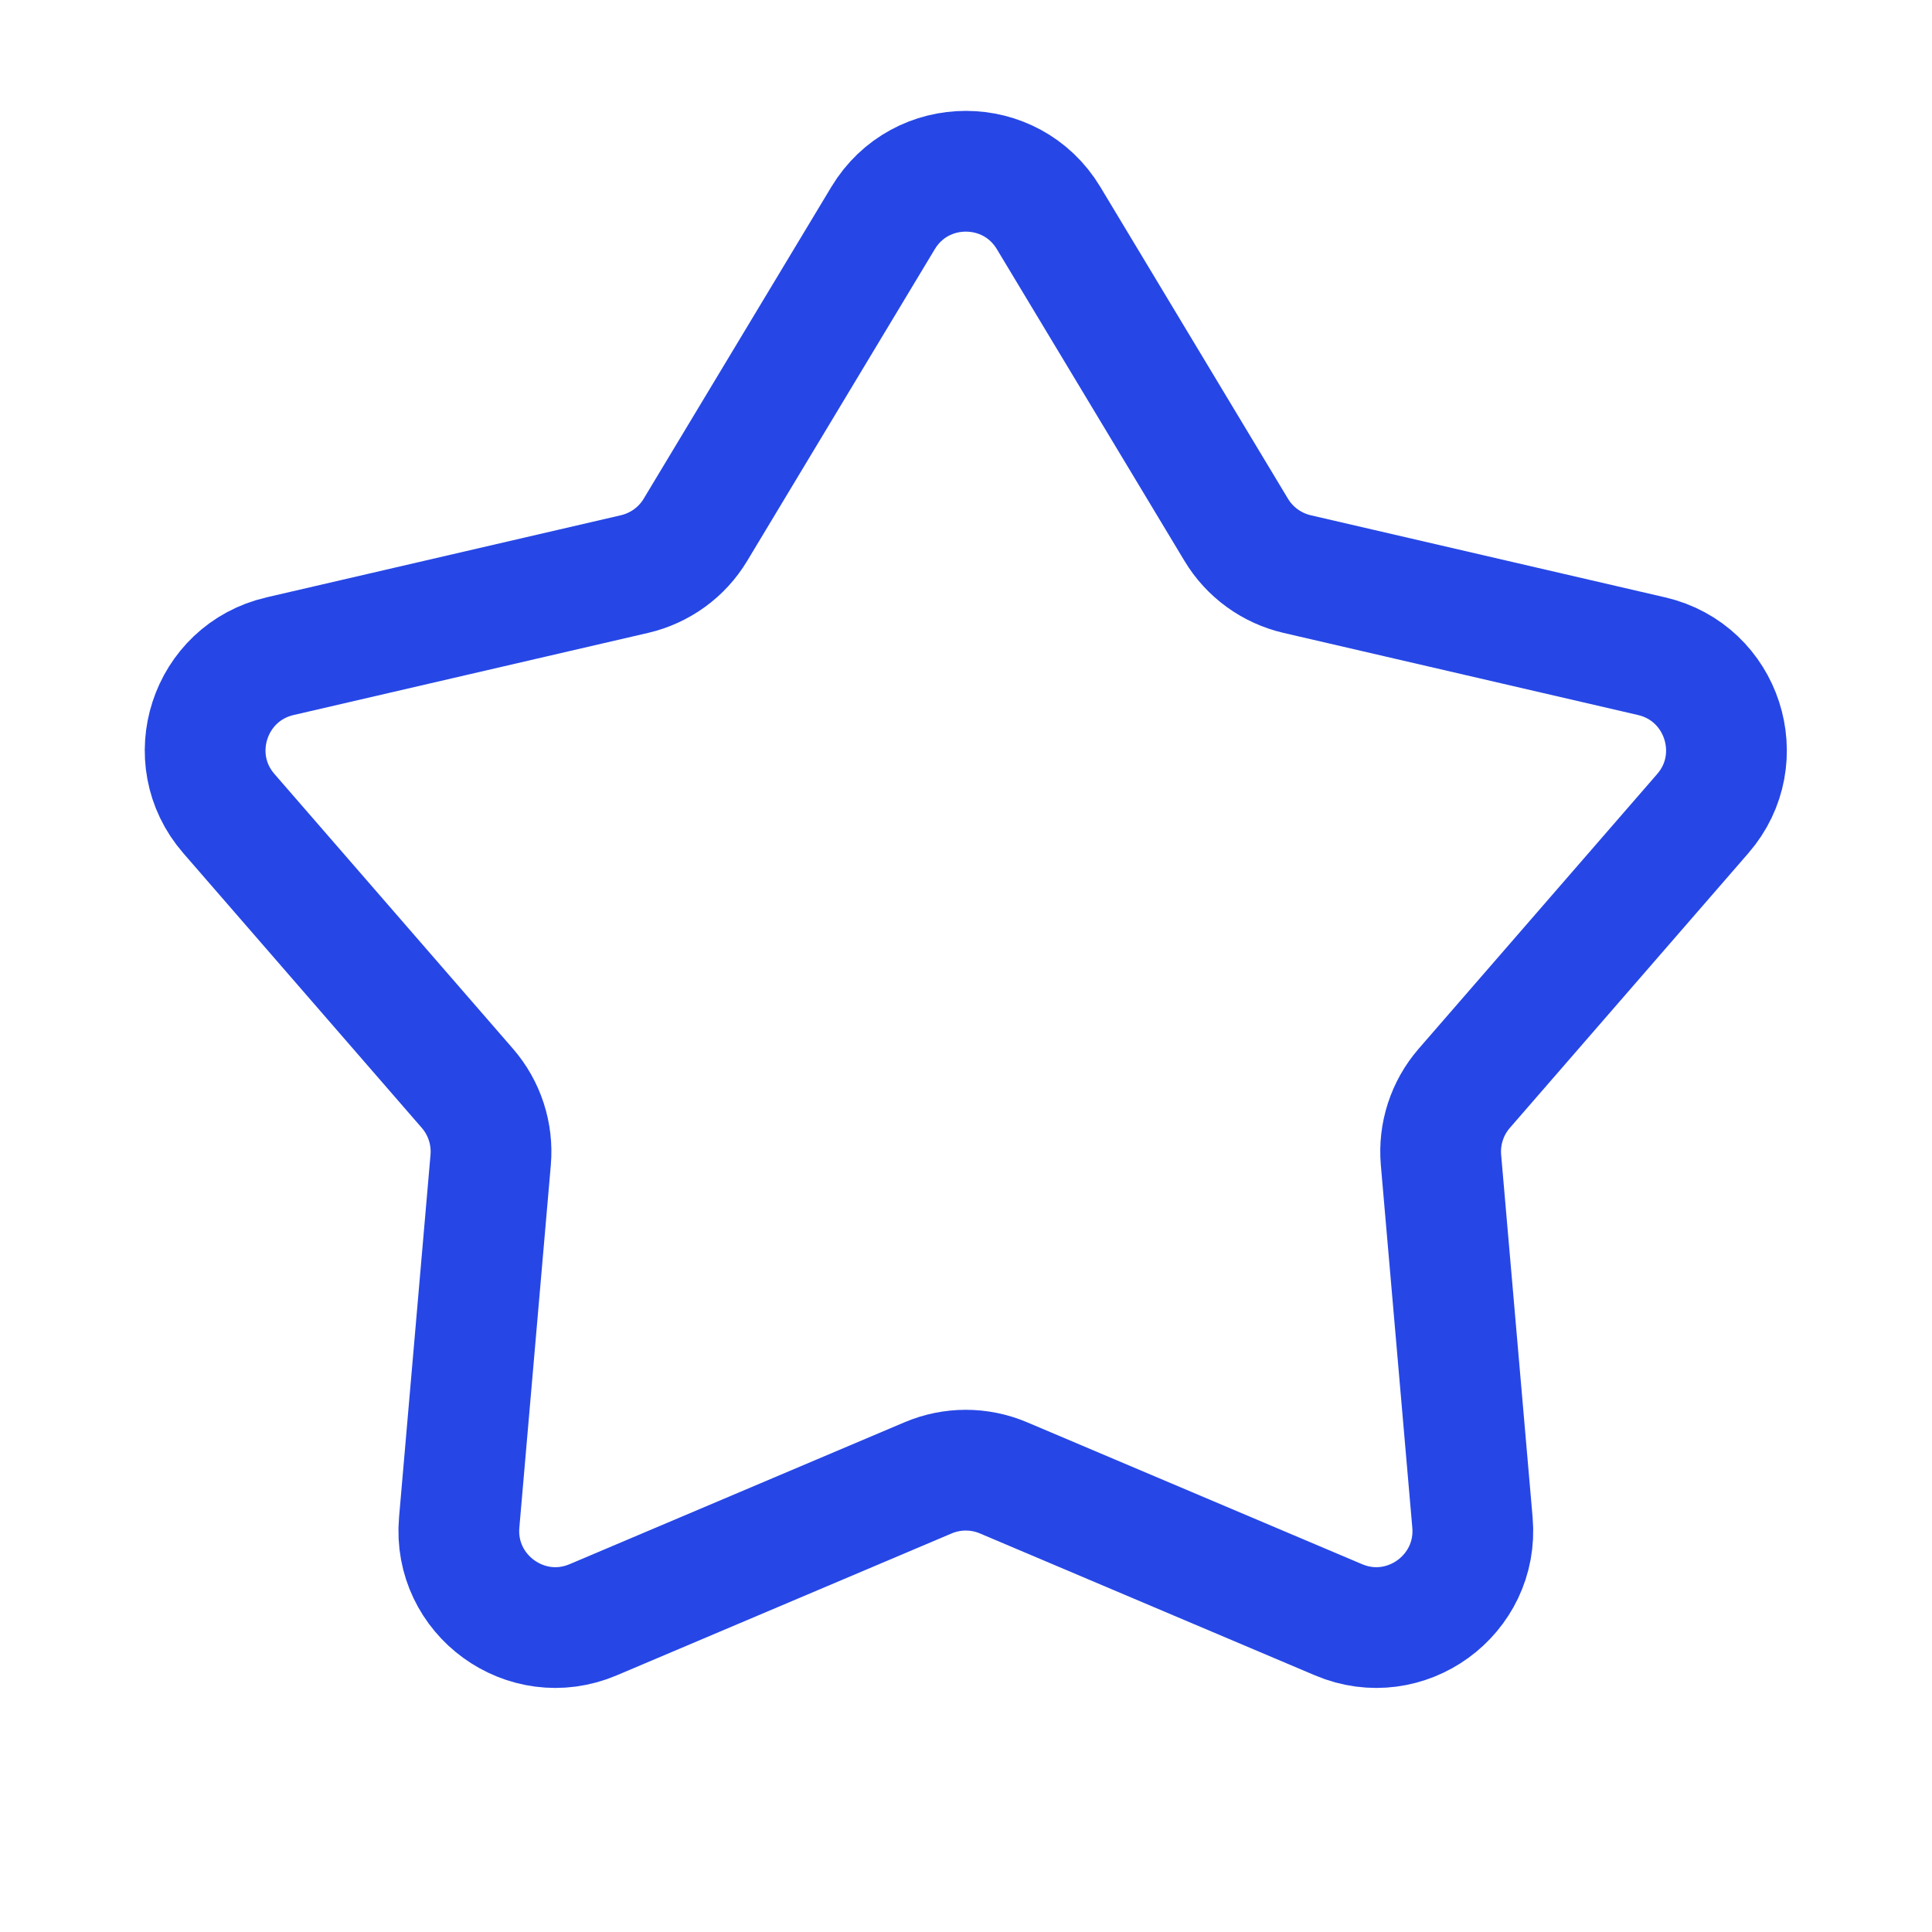 <svg width="28" height="28" viewBox="0 0 28 28" fill="none" xmlns="http://www.w3.org/2000/svg">
<path d="M12.798 3.16C13.342 2.256 14.653 2.256 15.197 3.16L17.916 7.678C18.111 8.003 18.43 8.234 18.799 8.32L23.936 9.51C24.964 9.748 25.369 10.995 24.678 11.791L21.221 15.773C20.973 16.059 20.851 16.434 20.884 16.812L21.34 22.065C21.431 23.116 20.37 23.887 19.399 23.475L14.543 21.418C14.194 21.27 13.8 21.27 13.451 21.418L8.596 23.475C7.625 23.887 6.564 23.116 6.655 22.065L7.111 16.812C7.144 16.434 7.022 16.059 6.774 15.773L3.317 11.791C2.625 10.995 3.03 9.748 4.059 9.51L9.195 8.32C9.565 8.234 9.884 8.003 10.079 7.678L12.798 3.16Z" stroke="#2647E6" stroke-width="1.75"/>
</svg>
